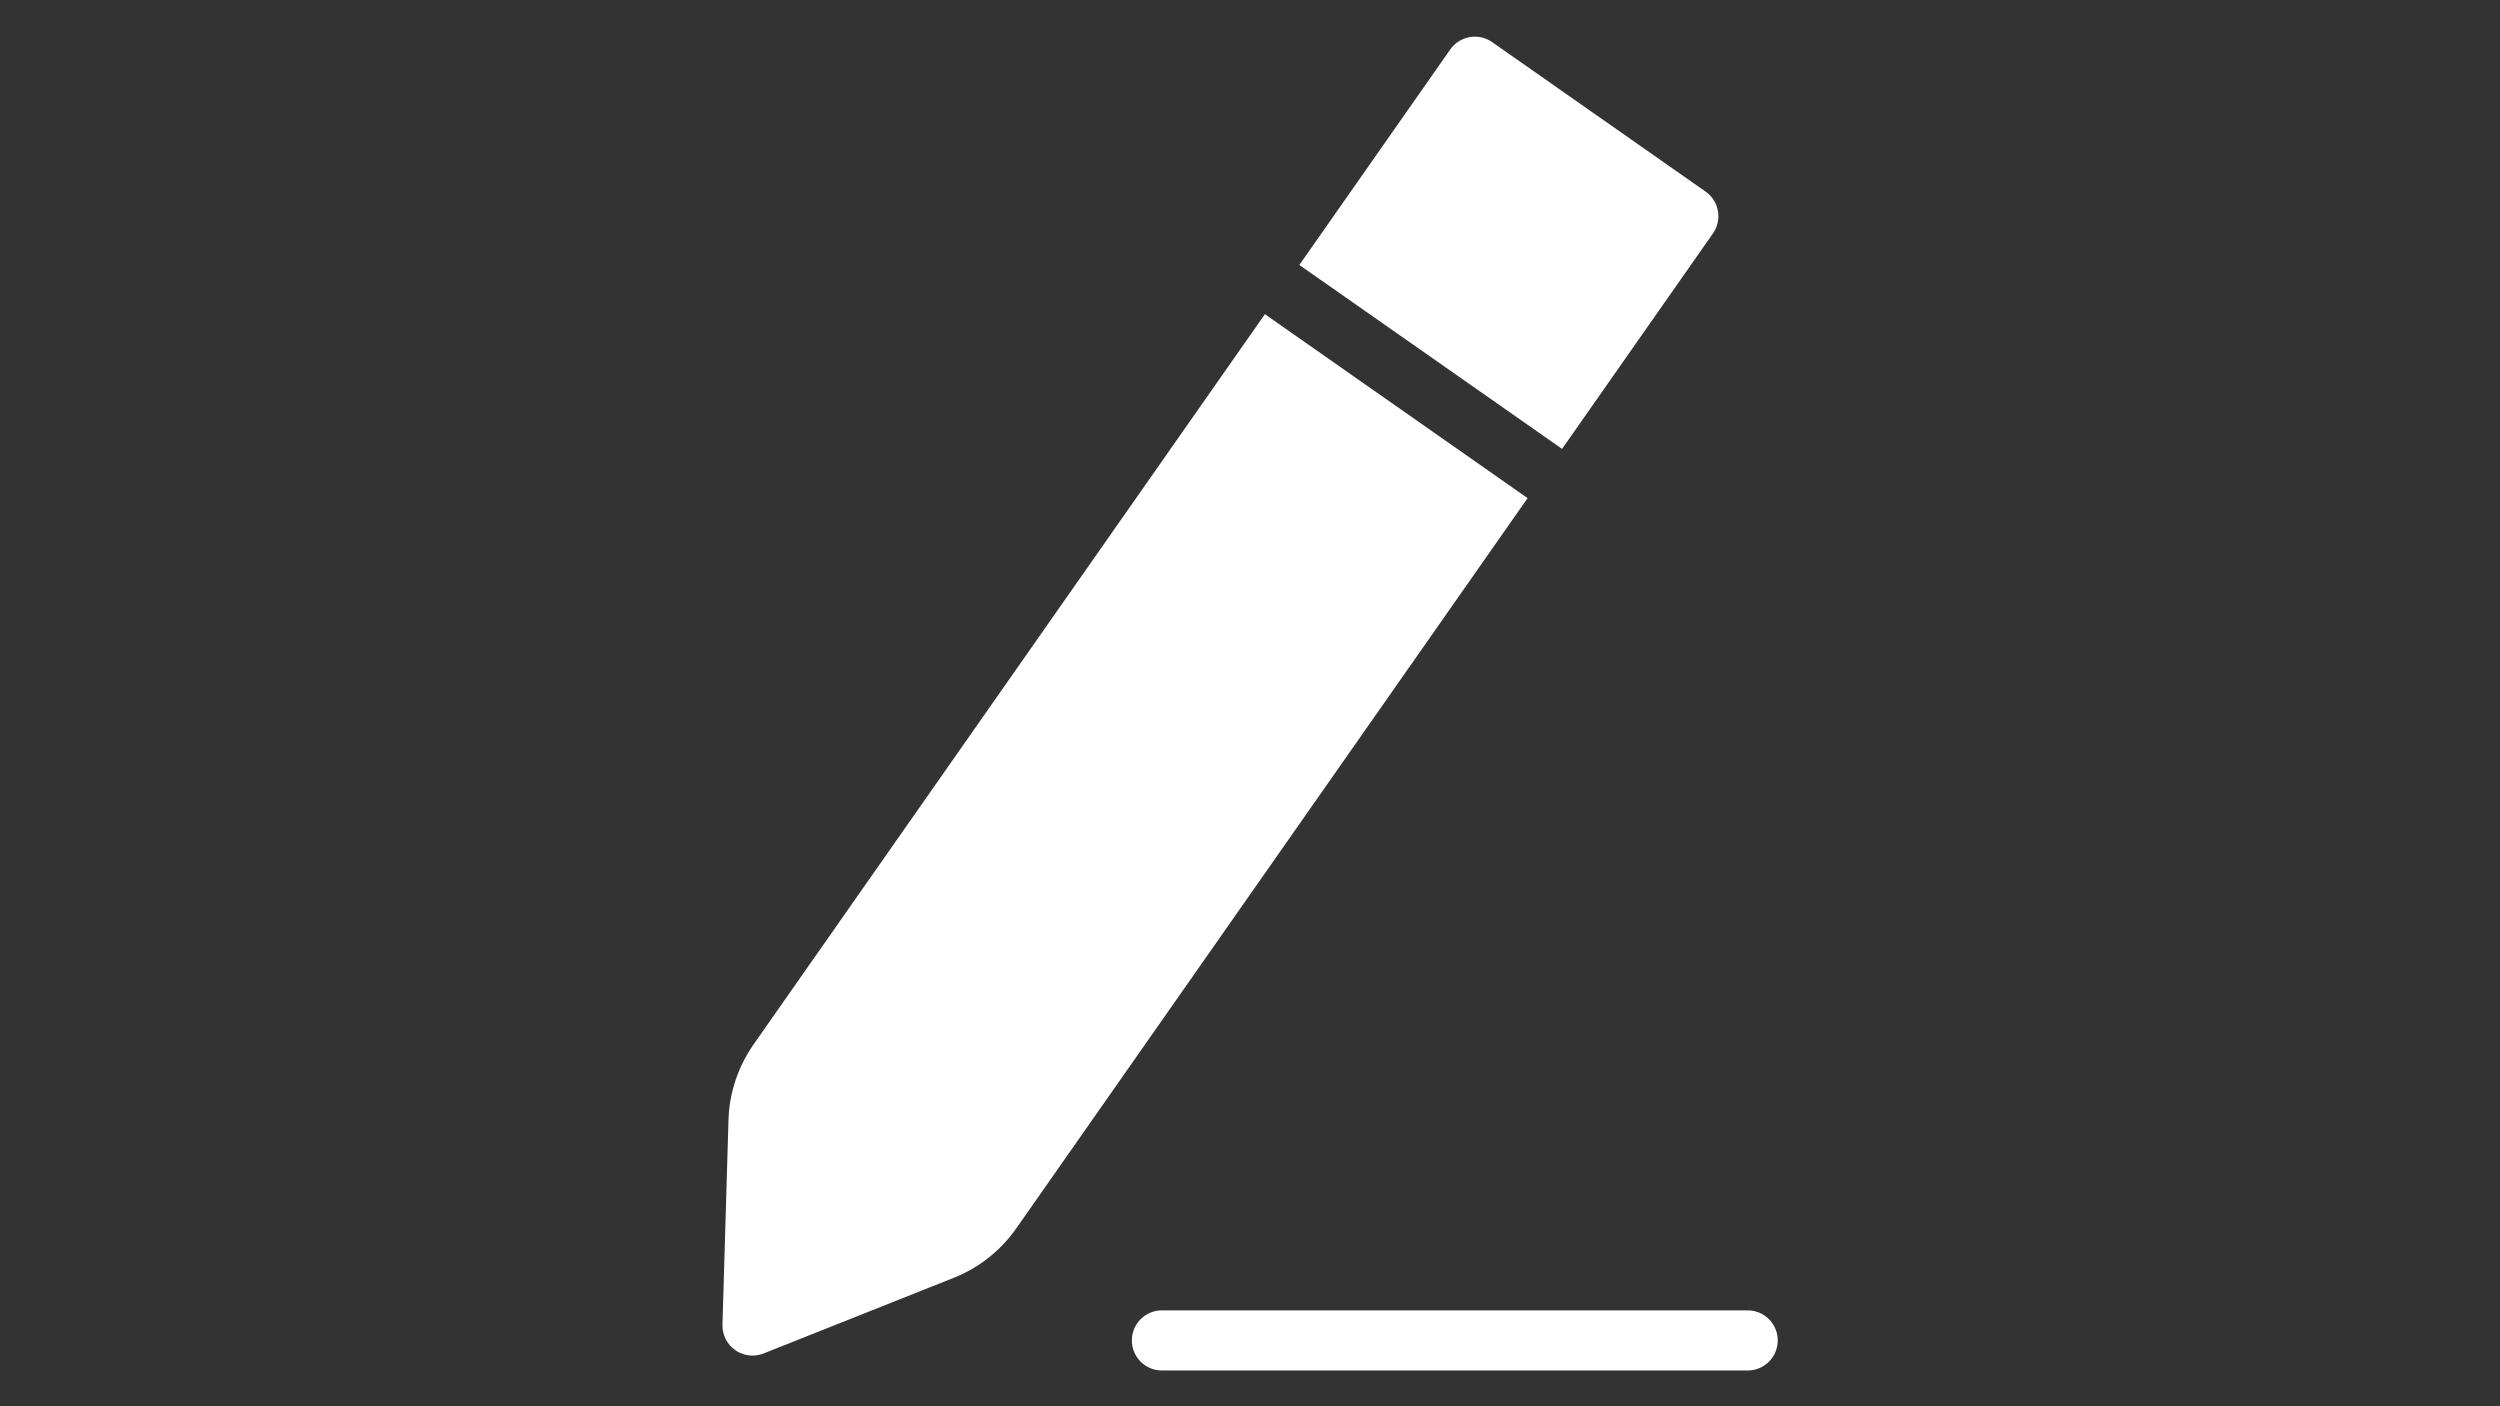 <svg xmlns="http://www.w3.org/2000/svg" xmlns:xlink="http://www.w3.org/1999/xlink" width="1920" zoomAndPan="magnify" viewBox="0 0 1440 810" height="1080" preserveAspectRatio="xMidYMid meet" version="1.0"><rect x="0" y="0" width="1440" height="810" fill="#333333" stroke="none"/><defs><clipPath id="1a87fdbc15"><path d="M 651 754 L 1024 754 L 1024 789.34 L 651 789.34 Z M 651 754 " clip-rule="nonzero"/></clipPath></defs><g clip-path="url(#1a87fdbc15)"><path fill="#ffffff" d="M 1006.664 789.398 L 669.258 789.398 C 659.695 789.398 651.945 781.648 651.945 772.086 C 651.945 762.523 659.695 754.773 669.258 754.773 L 1006.668 754.773 C 1016.23 754.773 1023.98 762.523 1023.98 772.086 C 1023.98 781.645 1016.227 789.398 1006.664 789.398 Z M 1006.664 789.398 " fill-opacity="1" fill-rule="nonzero"/></g><path fill="#ffffff" d="M 982.402 110.344 L 859.457 24.246 C 855.691 21.617 851.043 20.586 846.516 21.379 C 842 22.176 837.973 24.738 835.34 28.496 L 748.43 152.613 L 899.75 258.562 L 986.66 134.449 C 992.141 126.617 990.234 115.82 982.402 110.344 Z M 982.402 110.344 " fill-opacity="1" fill-rule="nonzero"/><path fill="#ffffff" d="M 728.586 180.969 L 434.195 601.402 C 425.117 614.363 420.078 629.43 419.621 644.977 L 416.141 762.988 C 415.969 768.812 418.734 774.336 423.516 777.676 C 426.469 779.746 429.949 780.809 433.441 780.809 C 435.609 780.809 437.781 780.41 439.84 779.586 L 549.539 735.949 C 563.996 730.199 576.438 720.305 585.508 707.348 L 879.895 286.922 Z M 728.586 180.969 " fill-opacity="1" fill-rule="nonzero"/></svg>